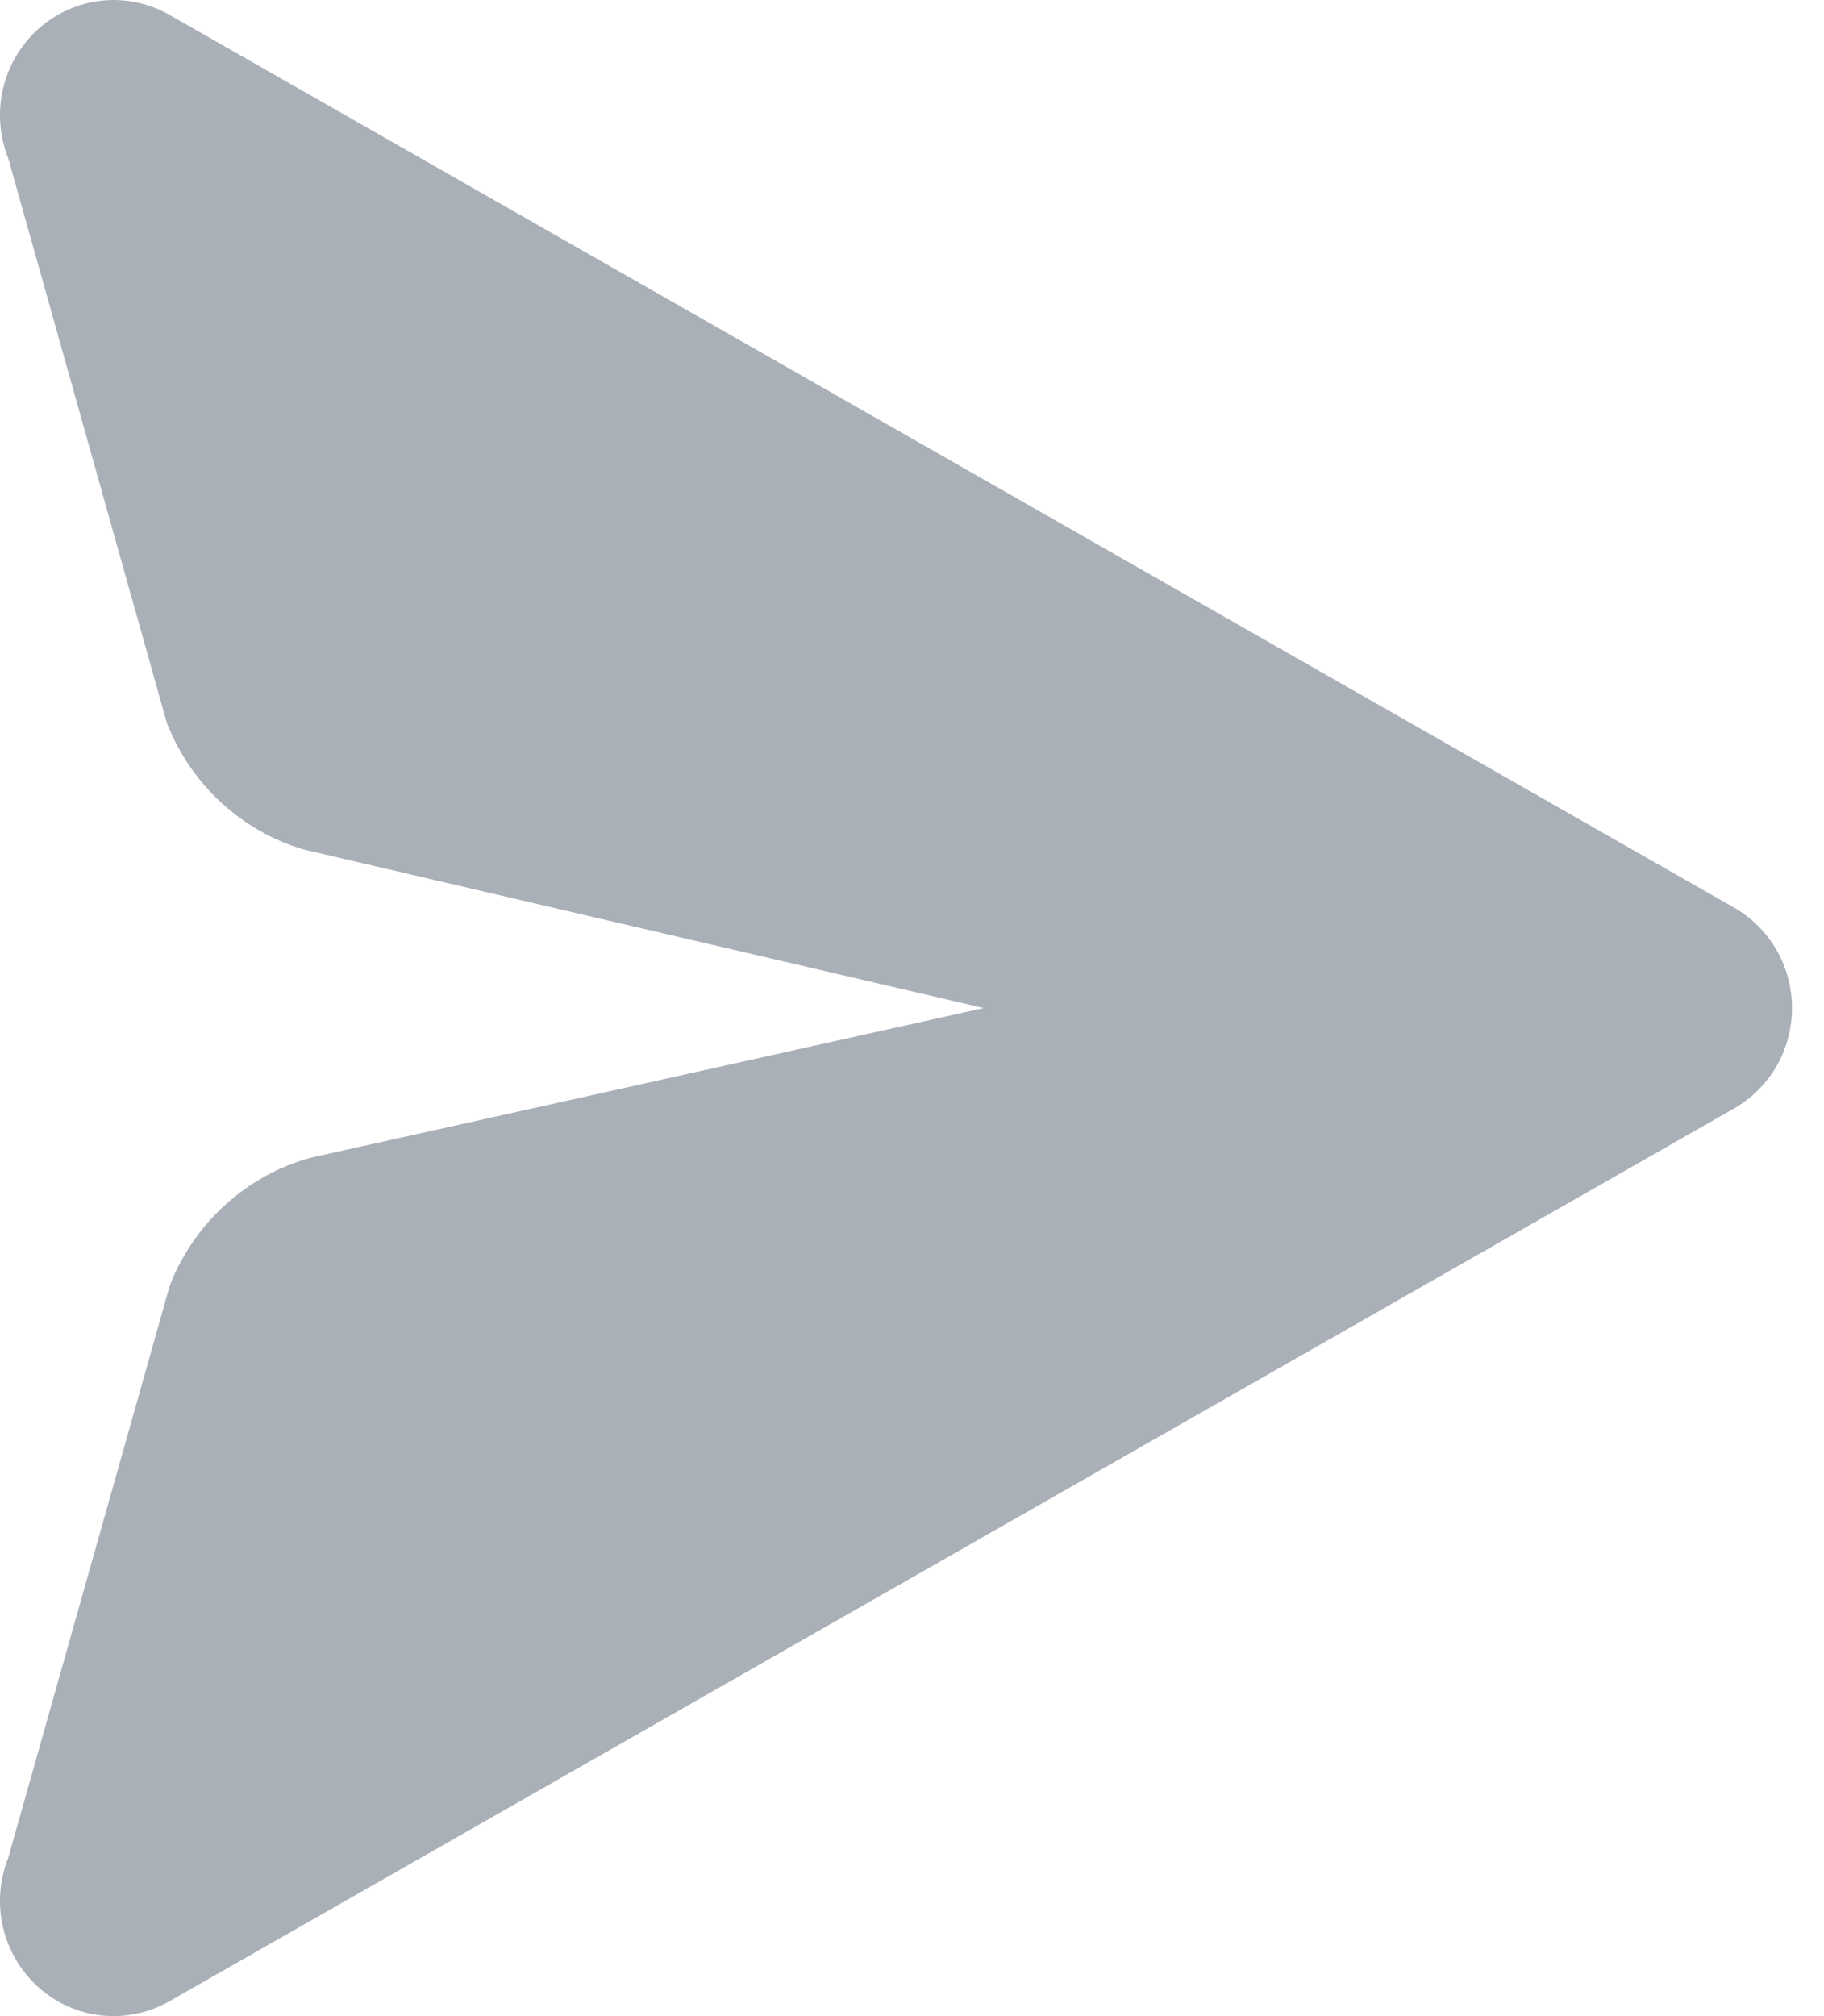 <svg width="19" height="21" viewBox="0 0 19 21" fill="none" xmlns="http://www.w3.org/2000/svg">
<path fill-rule="evenodd" clip-rule="evenodd" d="M1.738 7.53C1.861 7.846 2.054 8.129 2.302 8.358C2.55 8.587 2.846 8.755 3.168 8.85L10.246 10.5L3.235 12.059C2.905 12.15 2.602 12.318 2.347 12.549C2.093 12.78 1.895 13.067 1.769 13.389L0.086 19.351C-0.006 19.582 -0.025 19.836 0.032 20.079C0.09 20.322 0.22 20.54 0.405 20.704C0.59 20.868 0.822 20.97 1.066 20.994C1.311 21.019 1.557 20.965 1.771 20.842L18.056 11.55C18.241 11.446 18.395 11.294 18.503 11.11C18.61 10.925 18.667 10.714 18.667 10.5C18.667 10.286 18.61 10.075 18.503 9.891C18.395 9.706 18.241 9.554 18.056 9.45L1.771 0.158C1.557 0.035 1.311 -0.019 1.066 0.006C0.822 0.031 0.59 0.132 0.405 0.296C0.22 0.46 0.09 0.678 0.032 0.921C-0.025 1.164 -0.006 1.418 0.086 1.649L1.738 7.53Z" fill="#AAB0B7"/>
</svg>
